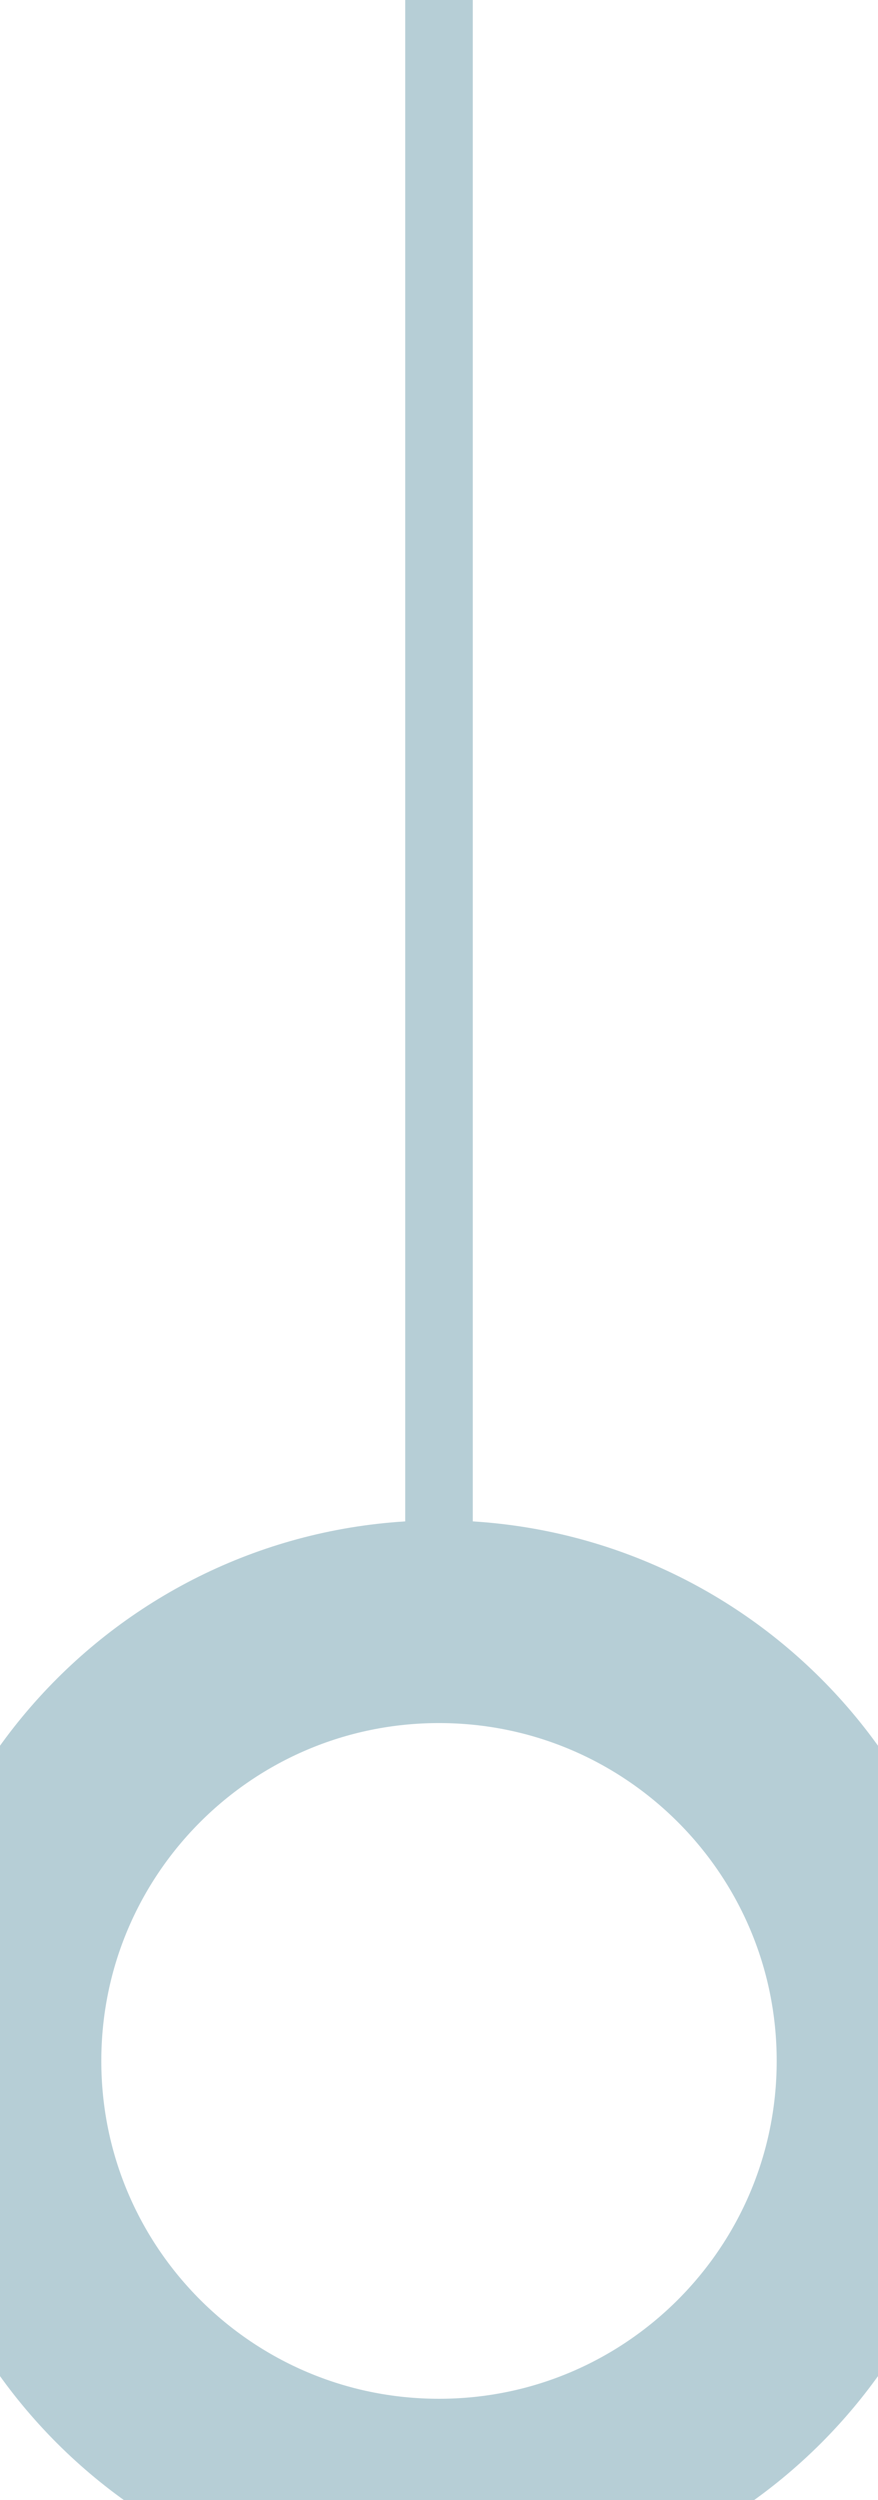 <?xml version="1.0" encoding="utf-8"?>
<!-- Generator: Avocode 2.6.0 - http://avocode.com -->
<svg height="37" width="13" xmlns:xlink="http://www.w3.org/1999/xlink" xmlns="http://www.w3.org/2000/svg" viewBox="0 0 13 37">
    <path fill="#b6ced6" fill-rule="evenodd" d="M 6 0 C 6 0 7 0 7 0 C 7 0 7 24 7 24 C 7 24 6 24 6 24 C 6 24 6 0 6 0 Z" />
    <path stroke-width="3" stroke="#b6ced6" fill="none" fill-rule="evenodd" d="M 6.5 24 C 10.09 24 13 26.91 13 30.5 C 13 34.09 10.09 37 6.5 37 C 2.91 37 0 34.09 0 30.5 C 0 26.91 2.91 24 6.5 24 Z" />
</svg>